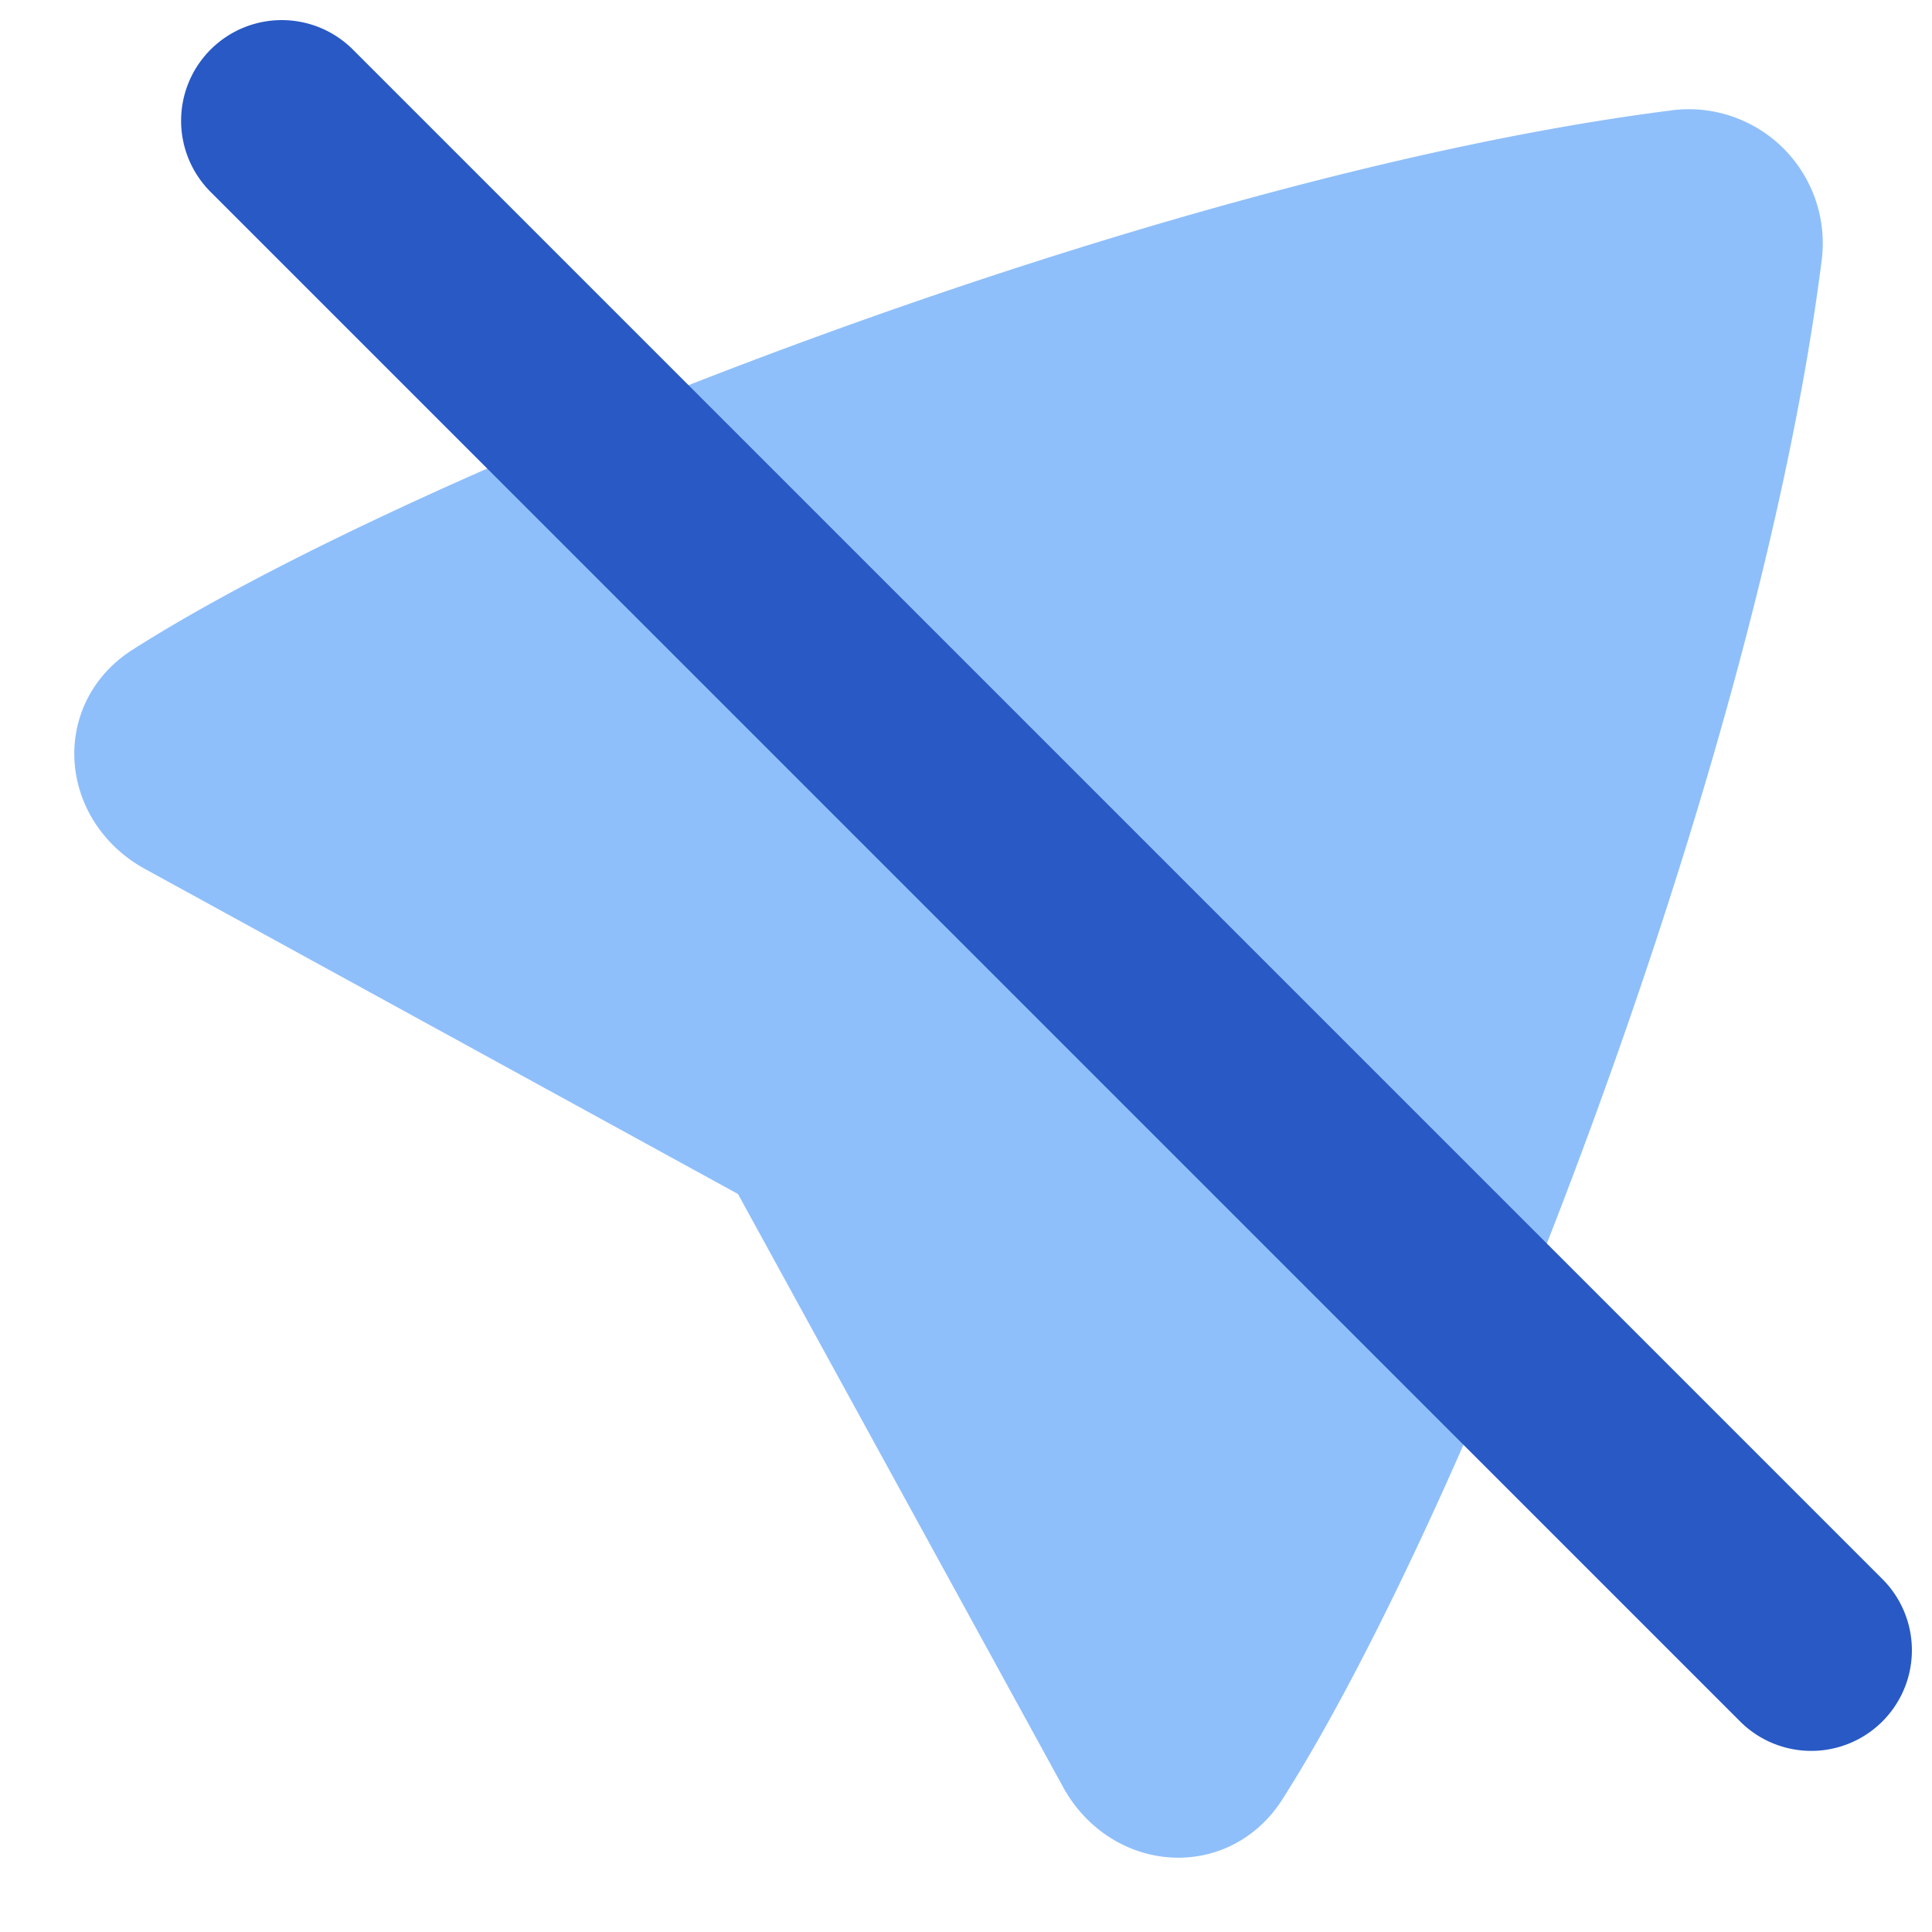 <svg xmlns="http://www.w3.org/2000/svg" fill="none" viewBox="0 0 48 48" id="Navigation-Arrow-Off--Streamline-Plump">
  <desc>
    Navigation Arrow Off Streamline Icon: https://streamlinehq.com
  </desc>
  <g id="navigation-arrow-off--compass-arrow-map-bearing-navigation-maps-heading-gps-off-disable">
    <path id="Rectangle 128 (Stroke)" fill="#8fbffa" fill-rule="evenodd" d="M41.522 2.742a3.33 3.33 0 0 1 3.736 3.736c-0.812 6.399 -3.062 14.22 -5.634 21.262 -2.568 7.033 -5.511 13.434 -7.768 16.971 -0.664 1.04 -1.765 1.532 -2.863 1.43 -1.068 -0.099 -2.034 -0.744 -2.58 -1.74l-8.078 -14.736L3.6 21.588c-0.997 -0.546 -1.642 -1.512 -1.741 -2.58 -0.102 -1.098 0.39 -2.2 1.43 -2.863 3.537 -2.257 9.938 -5.2 16.97 -7.768 7.043 -2.572 14.864 -4.822 21.263 -5.634Z" clip-rule="evenodd" stroke-width="1"></path>
    <path id="Vector 864 (Stroke)" fill="#2859c5" fill-rule="evenodd" d="M5.232 1.232a2.5 2.5 0 0 1 3.536 0l38 38a2.5 2.5 0 0 1 -3.536 3.536l-38 -38a2.5 2.5 0 0 1 0 -3.536Z" clip-rule="evenodd" stroke-width="1"></path>
  </g>
</svg>